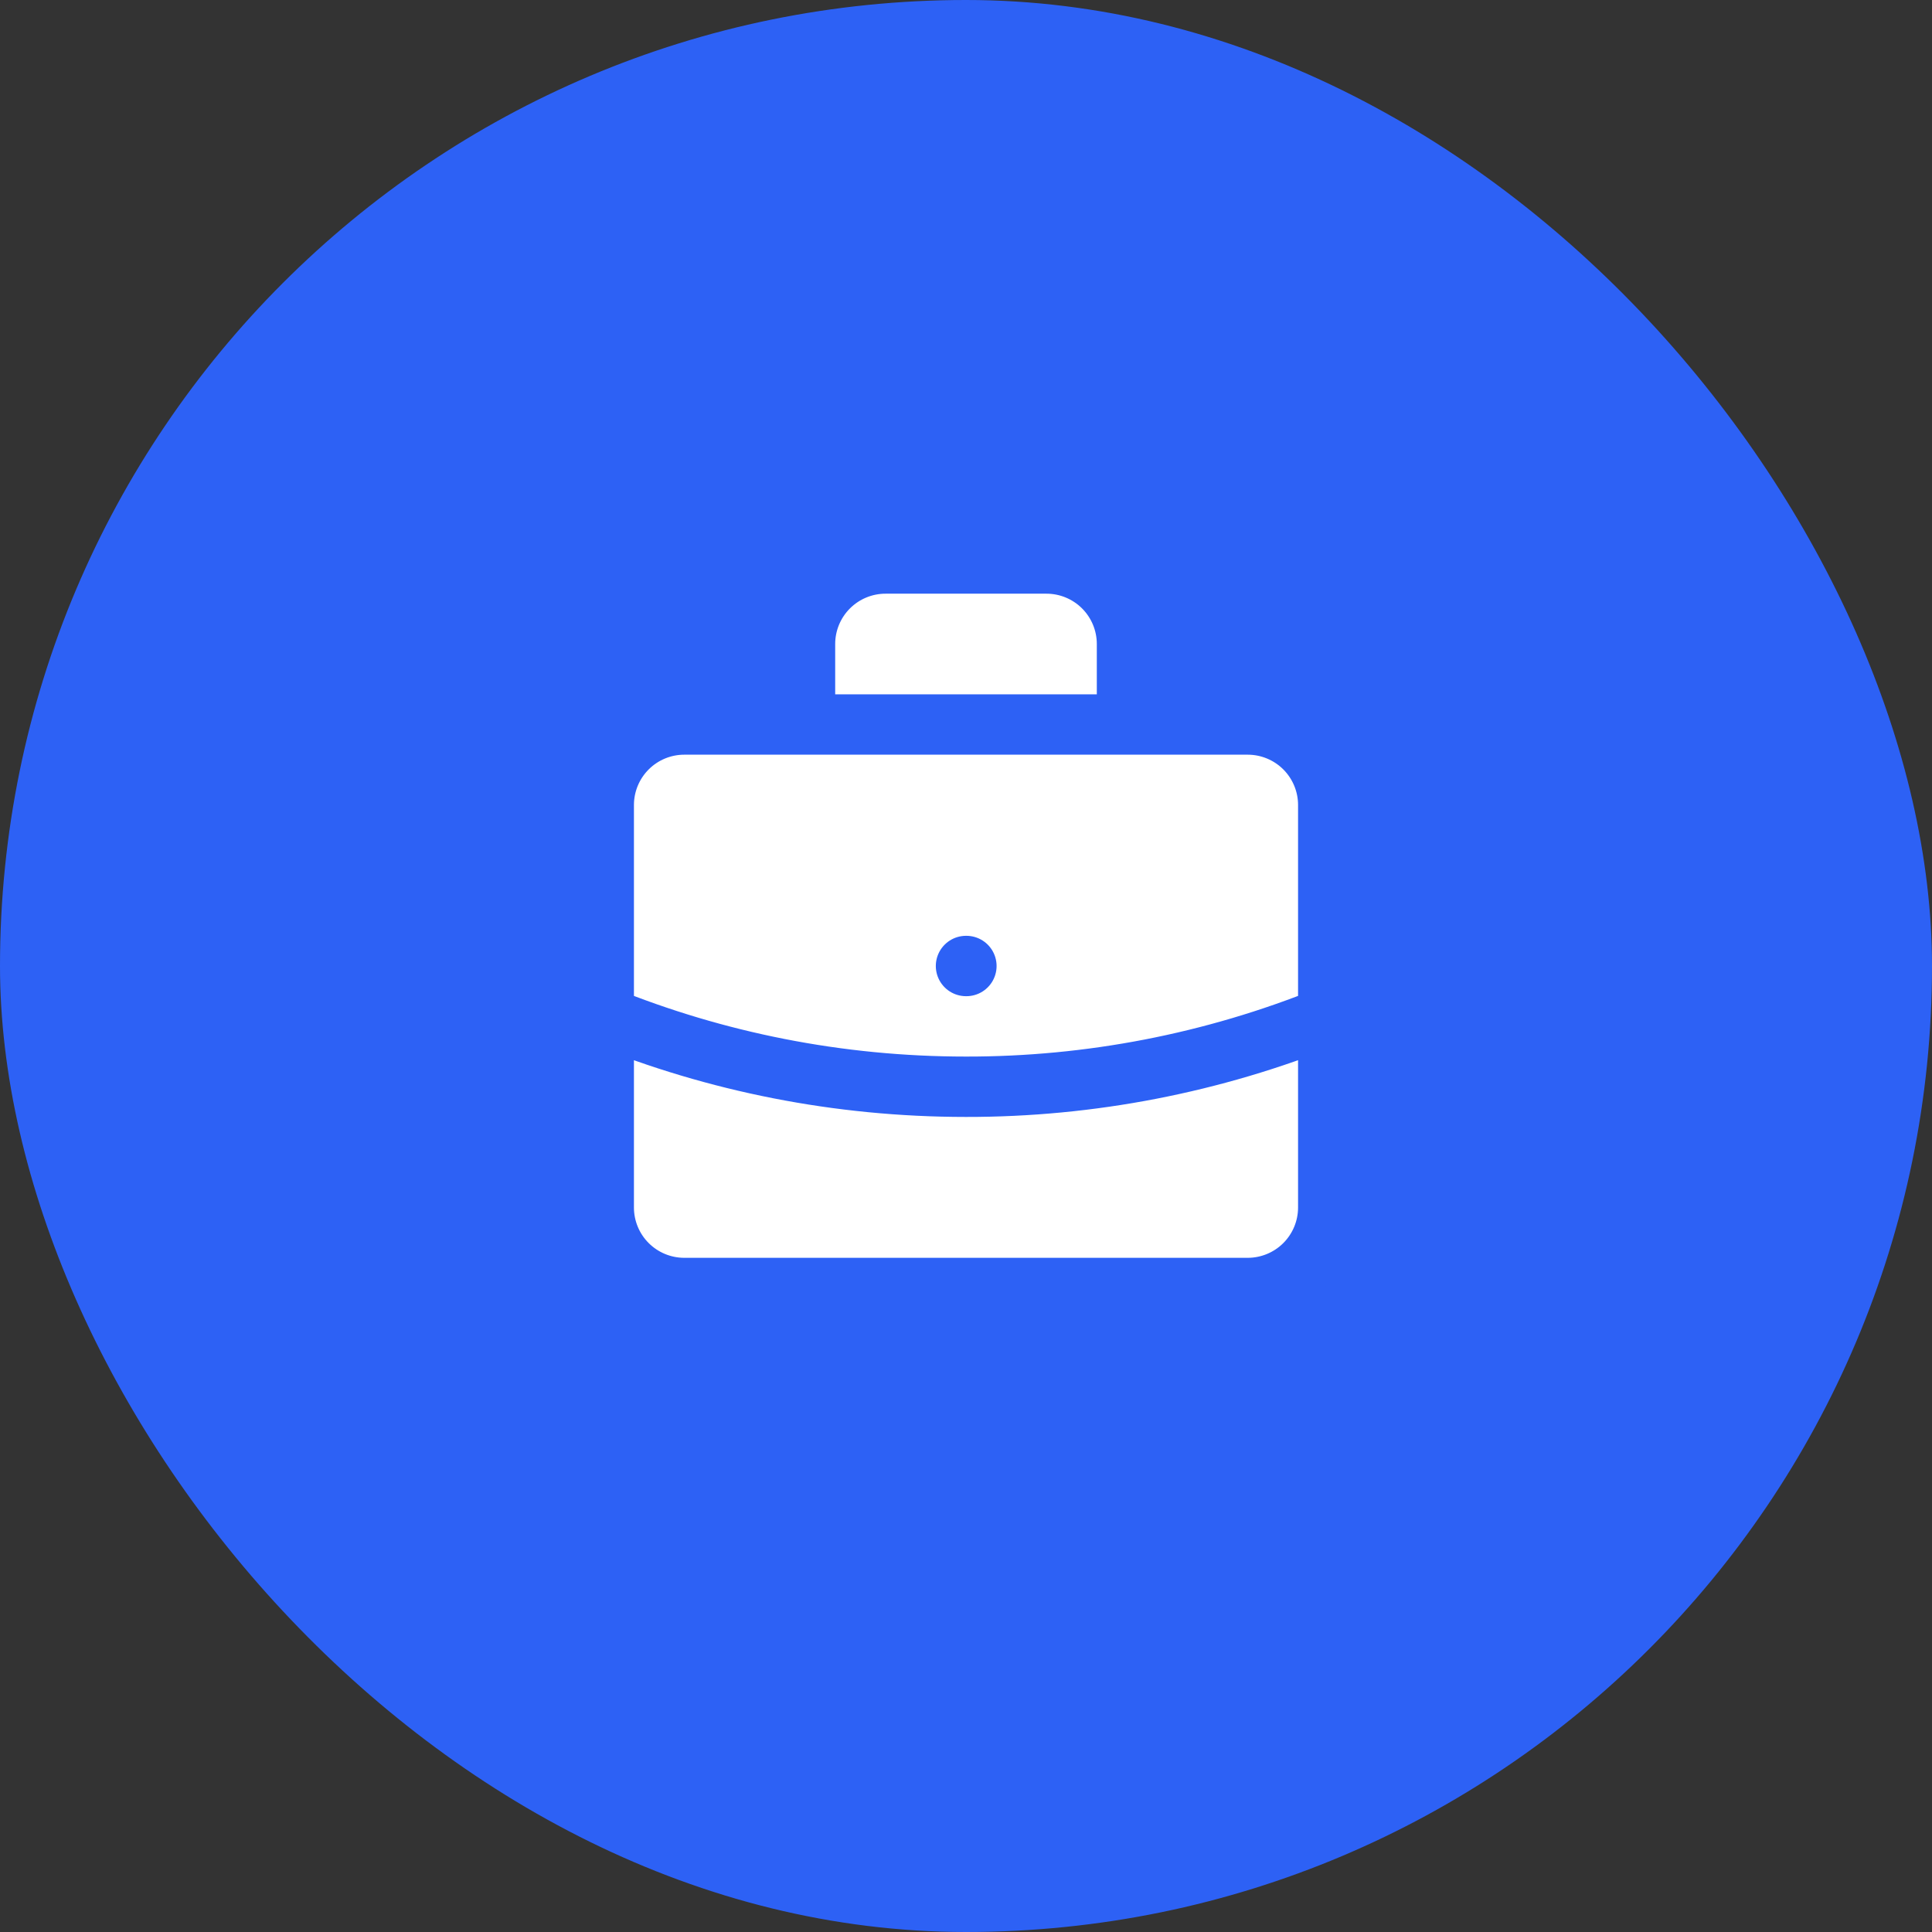 <svg width="48" height="48" viewBox="0 0 48 48" fill="none" xmlns="http://www.w3.org/2000/svg">
<rect x="0" y="0" width="48" height="48" fill="#333333" stroke="none"/>
<rect width="48" height="48" rx="24" fill="#2D61F5"/>
<path d="M28 18V16C28 15.47 27.789 14.961 27.414 14.586C27.039 14.211 26.53 14 26 14H22C21.47 14 20.961 14.211 20.586 14.586C20.211 14.961 20 15.47 20 16V18H28ZM17 32H31C31.53 32 32.039 31.789 32.414 31.414C32.789 31.039 33 30.53 33 30V20C33 19.47 32.789 18.961 32.414 18.586C32.039 18.211 31.53 18 31 18H17C16.47 18 15.961 18.211 15.586 18.586C15.211 18.961 15 19.47 15 20V30C15 30.53 15.211 31.039 15.586 31.414C15.961 31.789 16.47 32 17 32Z" fill="white"/>
<path d="M33 25.255C30.14 26.411 27.084 27.004 24 27C20.817 27 17.78 26.38 15 25.255M24 24H24.01M28 18V16C28 15.47 27.789 14.961 27.414 14.586C27.039 14.211 26.53 14 26 14H22C21.47 14 20.961 14.211 20.586 14.586C20.211 14.961 20 15.47 20 16V18H28ZM17 32H31C31.53 32 32.039 31.789 32.414 31.414C32.789 31.039 33 30.53 33 30V20C33 19.47 32.789 18.961 32.414 18.586C32.039 18.211 31.53 18 31 18H17C16.47 18 15.961 18.211 15.586 18.586C15.211 18.961 15 19.47 15 20V30C15 30.53 15.211 31.039 15.586 31.414C15.961 31.789 16.47 32 17 32Z" stroke="#2D61F5" stroke-width="1.5" stroke-linecap="round" stroke-linejoin="round"/>
</svg>
